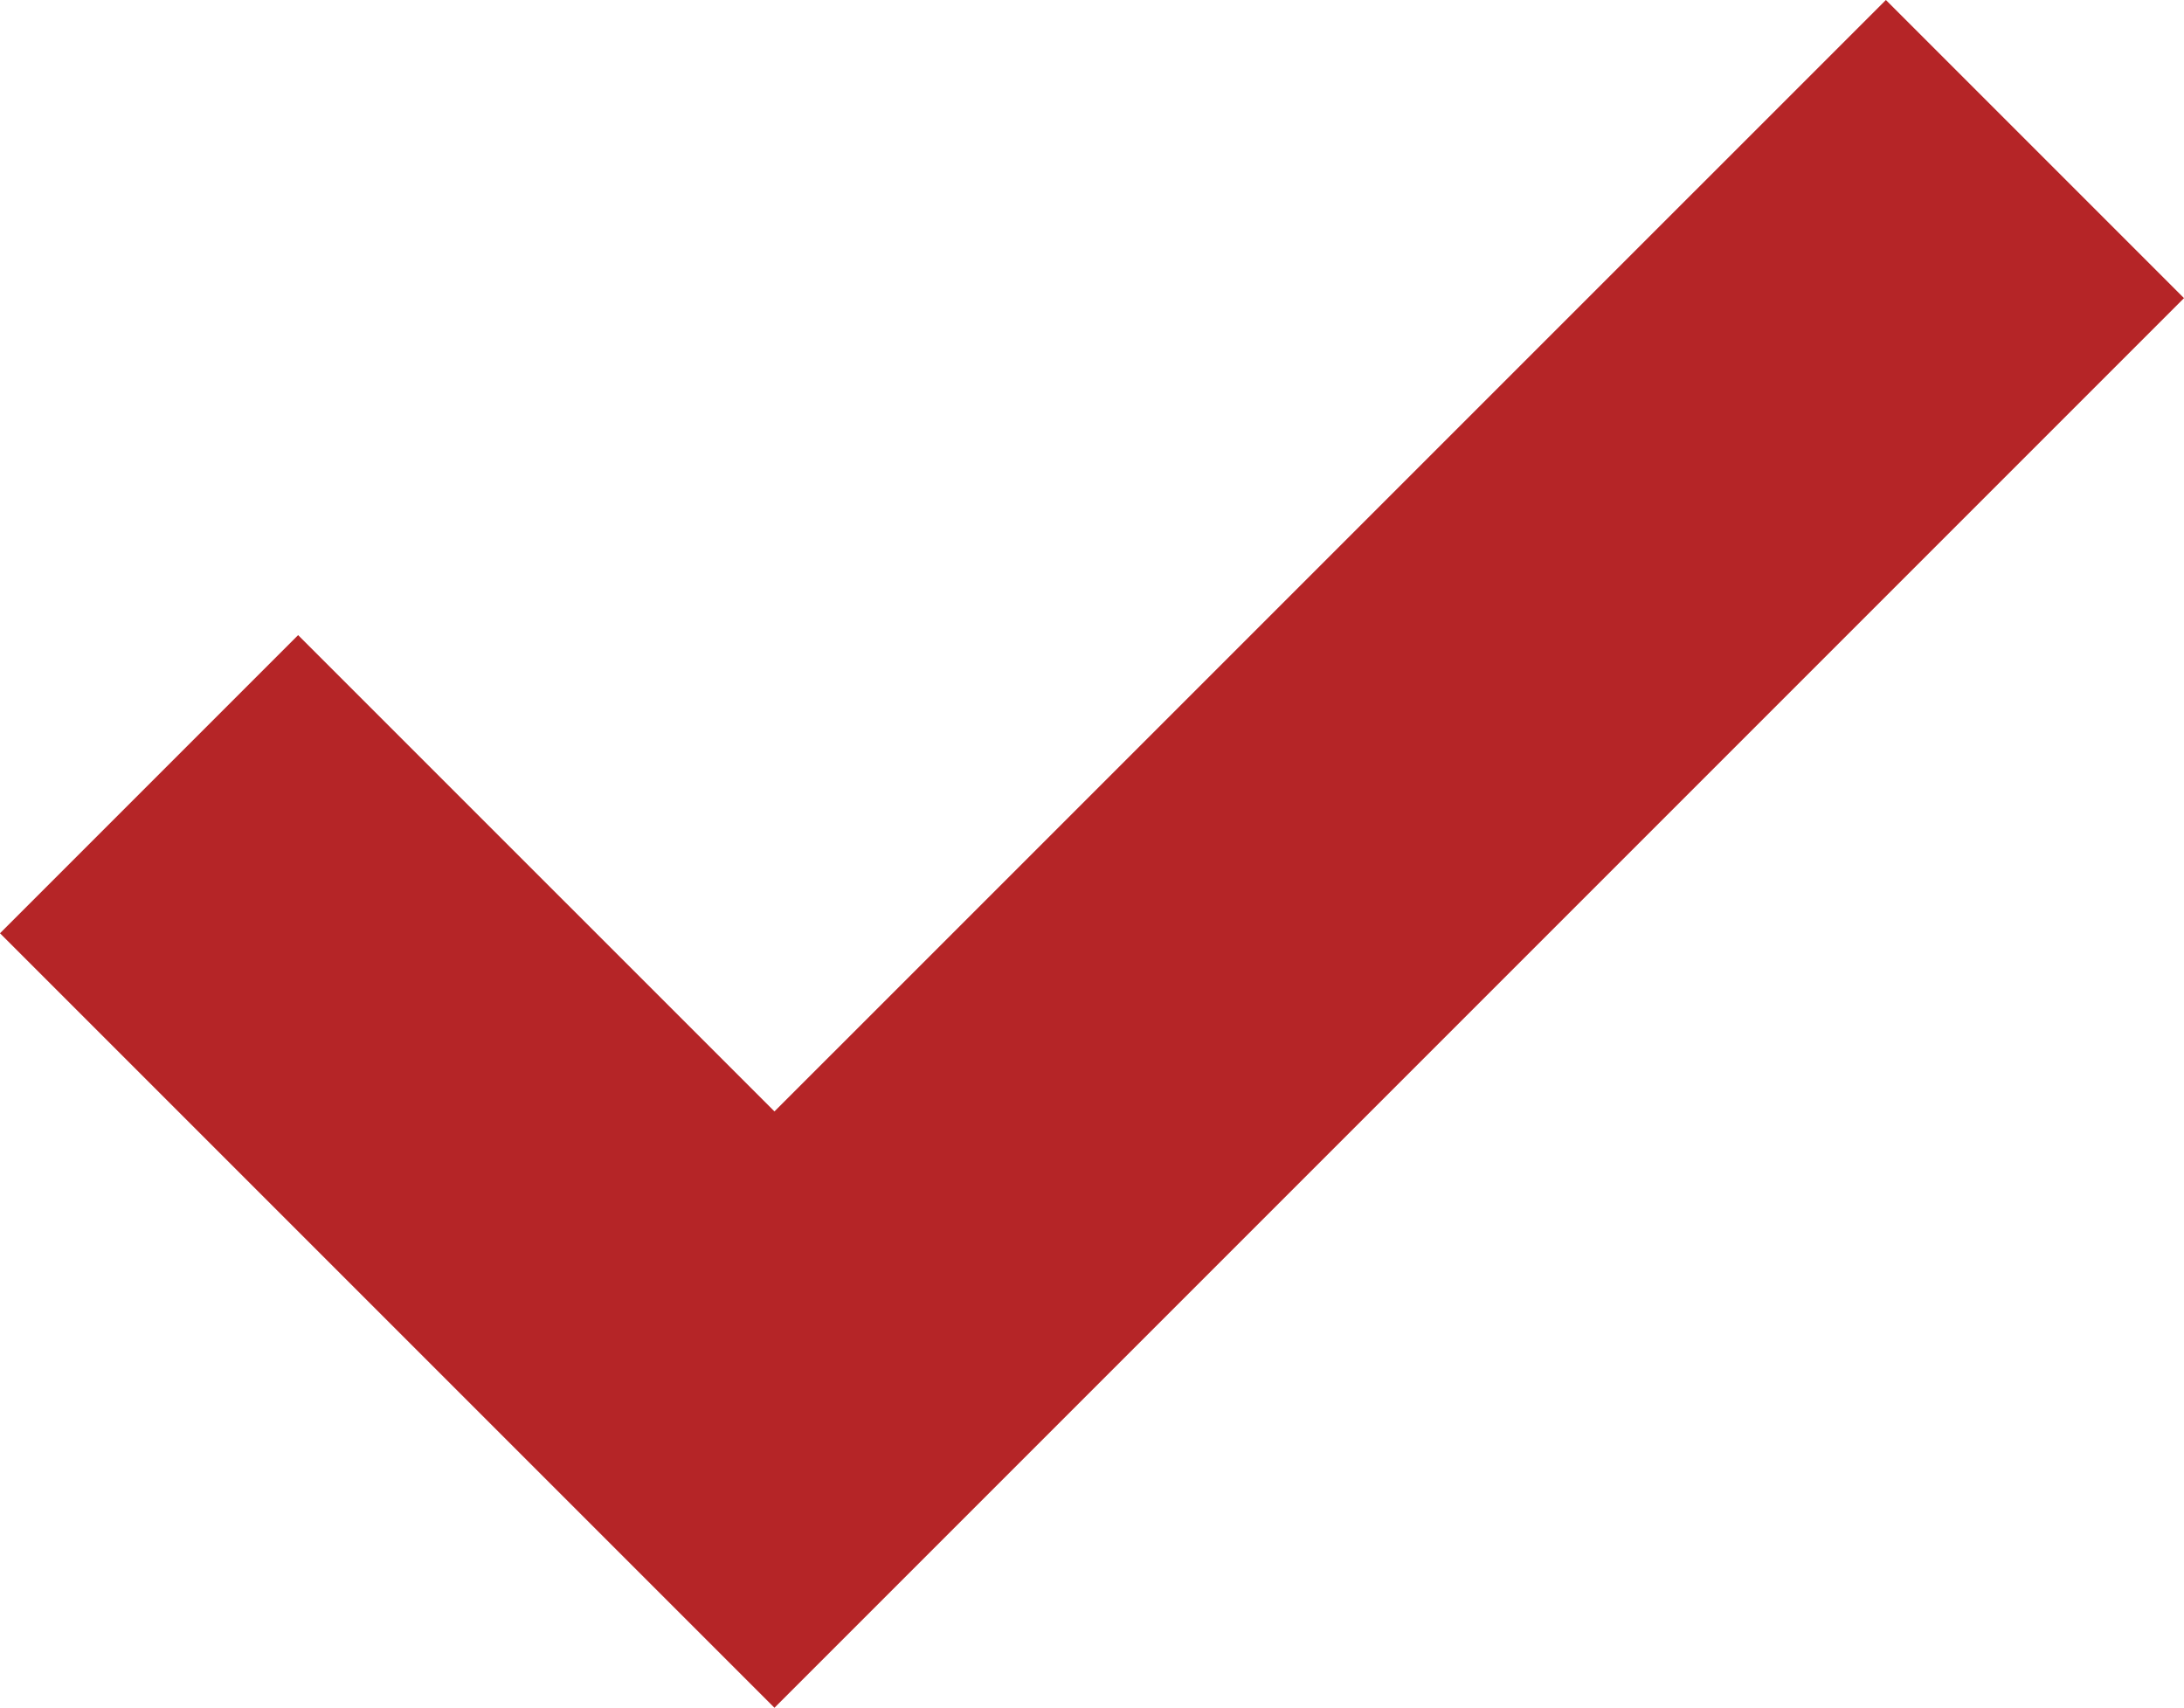 <?xml version="1.0" encoding="utf-8"?>
<!-- Generator: Adobe Illustrator 16.0.0, SVG Export Plug-In . SVG Version: 6.00 Build 0)  -->
<!DOCTYPE svg PUBLIC "-//W3C//DTD SVG 1.1//EN" "http://www.w3.org/Graphics/SVG/1.1/DTD/svg11.dtd">
<svg version="1.1" id="Layer_1" xmlns="http://www.w3.org/2000/svg" xmlns:xlink="http://www.w3.org/1999/xlink" x="0px" y="0px"
	 width="29.348px" height="22.947px" viewBox="0 0 29.348 22.947" enable-background="new 0 0 29.348 22.947" xml:space="preserve">
<polygon fill="#B52527" points="10.407,22.947 0,12.54 4.006,8.534 10.407,14.934 25.342,0 29.348,4.006 "/>
</svg>
